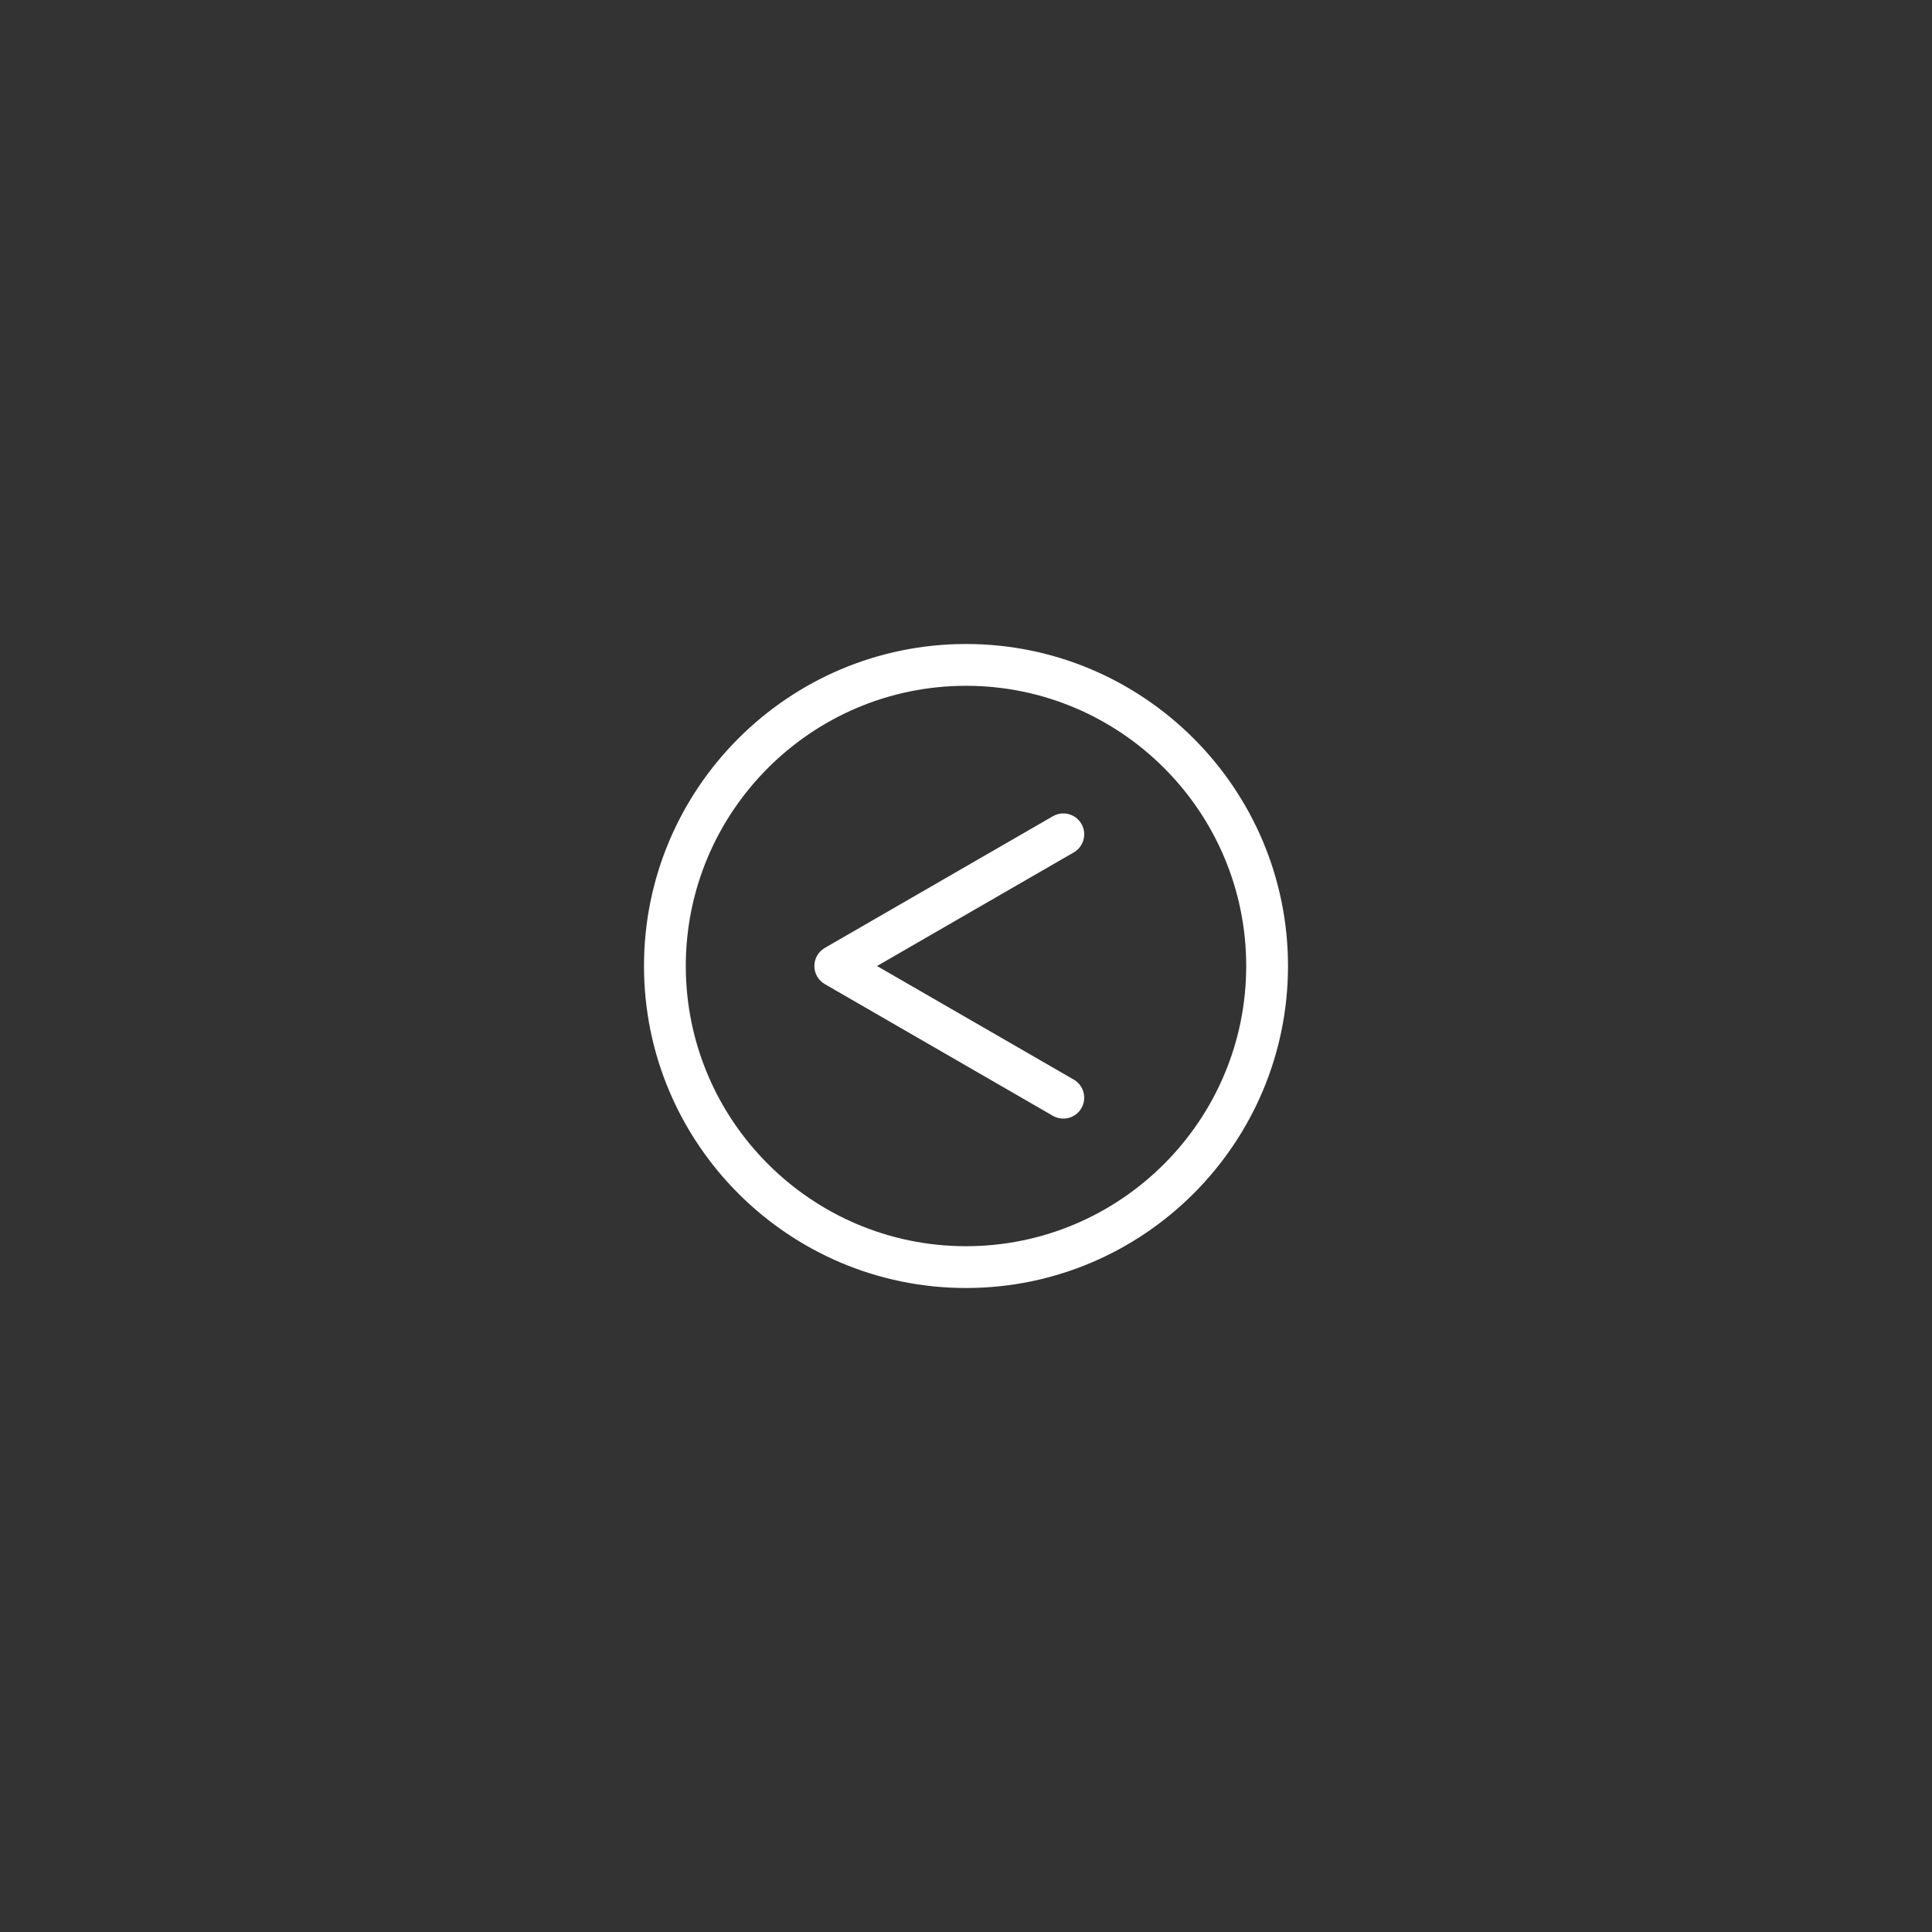 <?xml version="1.0" encoding="utf-8"?>
<!-- Generator: Adobe Illustrator 16.0.4, SVG Export Plug-In . SVG Version: 6.00 Build 0)  -->
<!DOCTYPE svg PUBLIC "-//W3C//DTD SVG 1.1//EN" "http://www.w3.org/Graphics/SVG/1.1/DTD/svg11.dtd">
<svg version="1.1" id="Layer_1" xmlns="http://www.w3.org/2000/svg" xmlns:xlink="http://www.w3.org/1999/xlink" x="0px" y="0px" viewBox="0 0 120 120" enable-background="new 0 0 120 120" xml:space="preserve">
<rect x="0" y="0" width="120" height="120" fill="#333333" stroke="none"/>
<g>
	<path fill="#FFFFFF" d="M60.002,80C71.028,80,80,71.028,80,60s-8.972-20-19.998-20C48.972,40,40,48.972,40,60S48.972,80,60.002,80z
		 M60.002,42.596c9.595,0,17.402,7.809,17.402,17.404s-7.808,17.404-17.402,17.404c-9.599,0-17.406-7.809-17.406-17.404
		S50.403,42.596,60.002,42.596z"/>
	<path fill="#FFFFFF" d="M51.229,61.124l14.167,8.18c0.621,0.358,1.414,0.146,1.773-0.475c0.358-0.622,0.146-1.414-0.475-1.773
		l-12.222-7.055l12.222-7.057c0.62-0.359,0.833-1.153,0.475-1.773c-0.24-0.415-0.676-0.648-1.125-0.648
		c-0.22,0-0.443,0.056-0.648,0.174l-14.167,8.18c-0.401,0.231-0.648,0.661-0.648,1.125C50.581,60.464,50.828,60.893,51.229,61.124z"
		/>
</g>
</svg>
